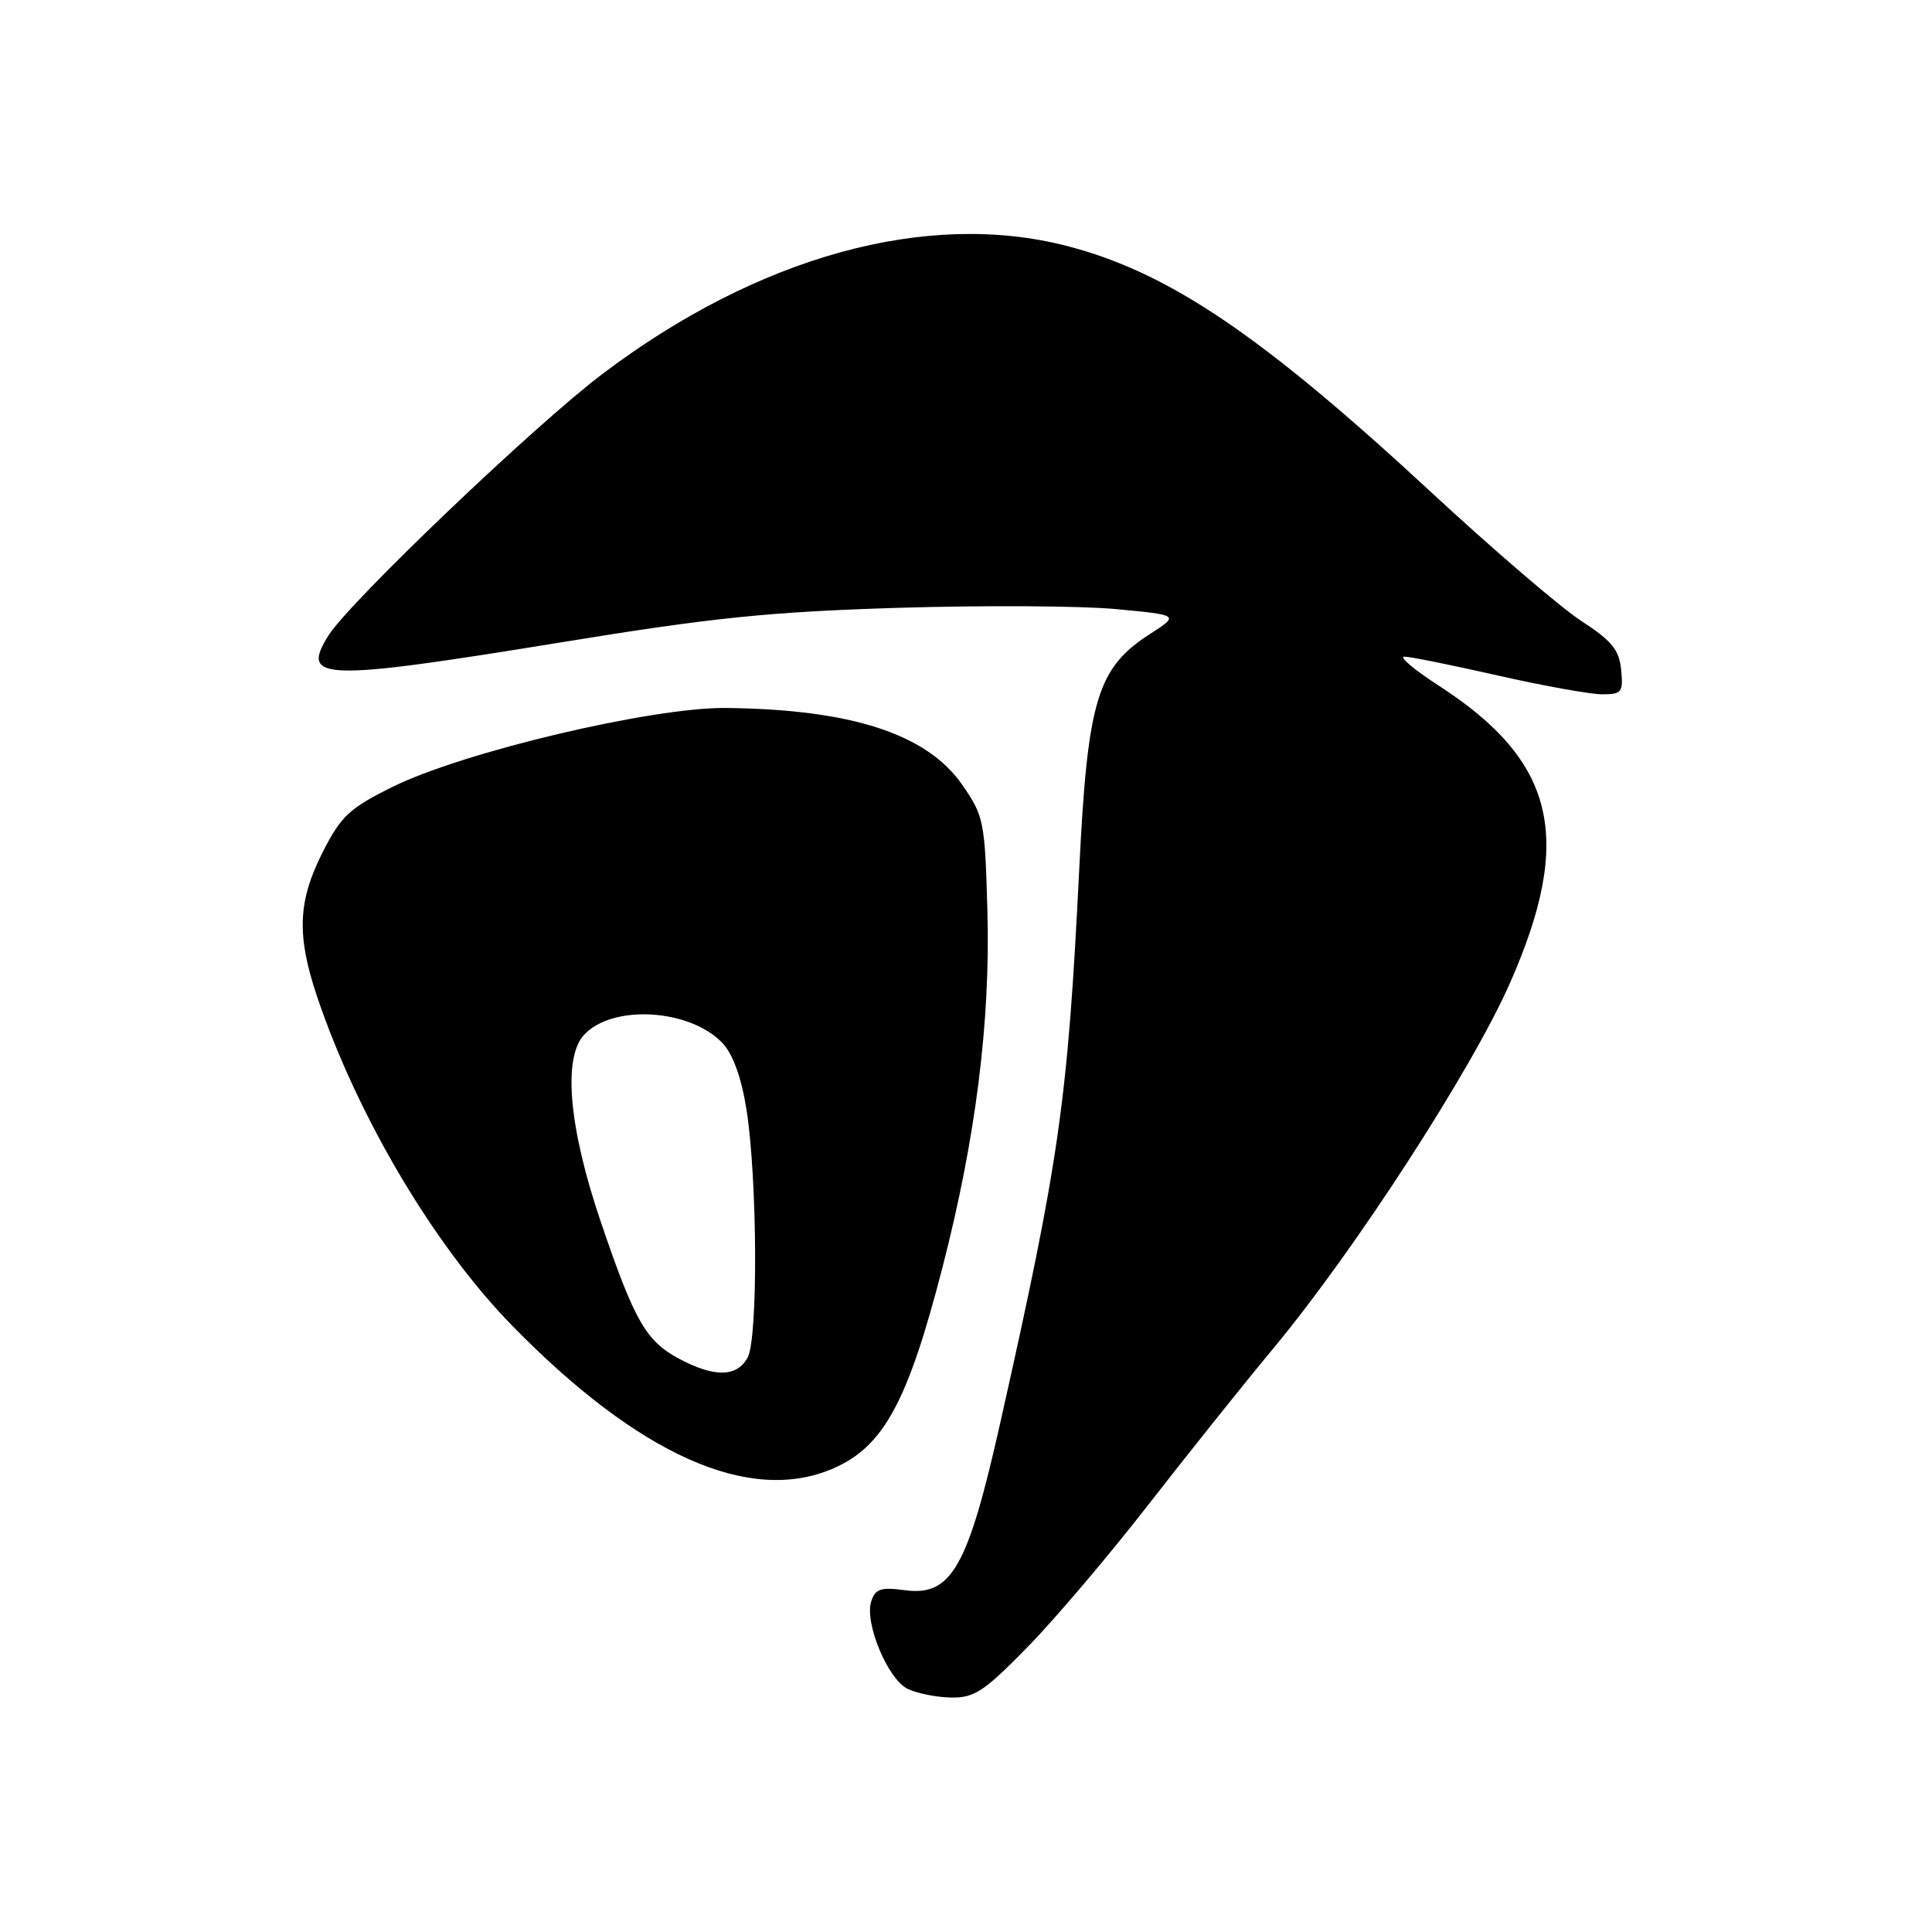 <?xml version="1.0" encoding="UTF-8" standalone="no"?>
<!DOCTYPE svg PUBLIC "-//W3C//DTD SVG 1.1//EN" "http://www.w3.org/Graphics/SVG/1.1/DTD/svg11.dtd" >
<svg xmlns="http://www.w3.org/2000/svg" xmlns:xlink="http://www.w3.org/1999/xlink" version="1.1" viewBox="0 0 256 256">
 <g >
 <path fill="currentColor"
d=" M 136.15 218.25 C 139.78 214.54 146.94 206.10 152.07 199.50 C 157.20 192.90 164.75 183.45 168.86 178.50 C 179.56 165.61 195.02 141.73 200.06 130.30 C 208.57 111.03 206.13 100.86 190.61 90.83 C 187.35 88.72 185.32 87.00 186.09 87.01 C 186.87 87.01 192.44 88.14 198.48 89.51 C 204.52 90.88 210.74 92.00 212.30 92.00 C 214.89 92.00 215.10 91.72 214.81 88.76 C 214.56 86.11 213.58 84.91 209.50 82.26 C 206.75 80.46 197.84 72.82 189.69 65.27 C 167.16 44.39 154.85 36.07 141.36 32.59 C 122.81 27.80 100.46 33.96 79.84 49.54 C 70.87 56.31 46.31 79.76 43.52 84.21 C 39.76 90.20 42.63 90.28 74.50 85.09 C 94.46 81.83 101.95 81.07 119.00 80.54 C 130.28 80.20 143.27 80.27 147.89 80.71 C 156.27 81.50 156.27 81.50 152.39 84.00 C 145.39 88.50 144.11 92.73 143.01 115.06 C 141.48 145.91 140.41 153.48 132.57 188.40 C 128.24 207.73 126.07 211.54 119.90 210.71 C 116.70 210.28 115.97 210.53 115.44 212.20 C 114.53 215.05 117.65 222.53 120.28 223.79 C 121.50 224.38 124.09 224.90 126.03 224.93 C 129.10 224.99 130.40 224.13 136.15 218.25 Z  M 110.28 194.63 C 117.05 191.75 120.27 185.85 124.89 167.91 C 129.28 150.87 131.23 135.47 130.84 120.85 C 130.51 108.81 130.38 108.15 127.50 103.99 C 122.82 97.25 112.82 93.99 96.20 93.81 C 86.41 93.70 61.26 99.66 51.94 104.30 C 46.28 107.11 45.17 108.16 42.75 112.93 C 39.46 119.43 39.29 123.94 42.01 132.04 C 47.37 147.93 57.52 165.06 67.84 175.63 C 84.61 192.78 99.25 199.33 110.28 194.63 Z  M 90.00 180.05 C 85.60 177.71 84.09 175.07 79.64 162.00 C 75.40 149.55 74.55 140.26 77.36 137.16 C 81.08 133.04 91.44 133.65 95.76 138.24 C 97.12 139.69 98.25 142.83 98.91 147.00 C 100.36 156.20 100.46 177.26 99.07 179.87 C 97.67 182.48 94.67 182.54 90.00 180.05 Z "/>
</g>
</svg>